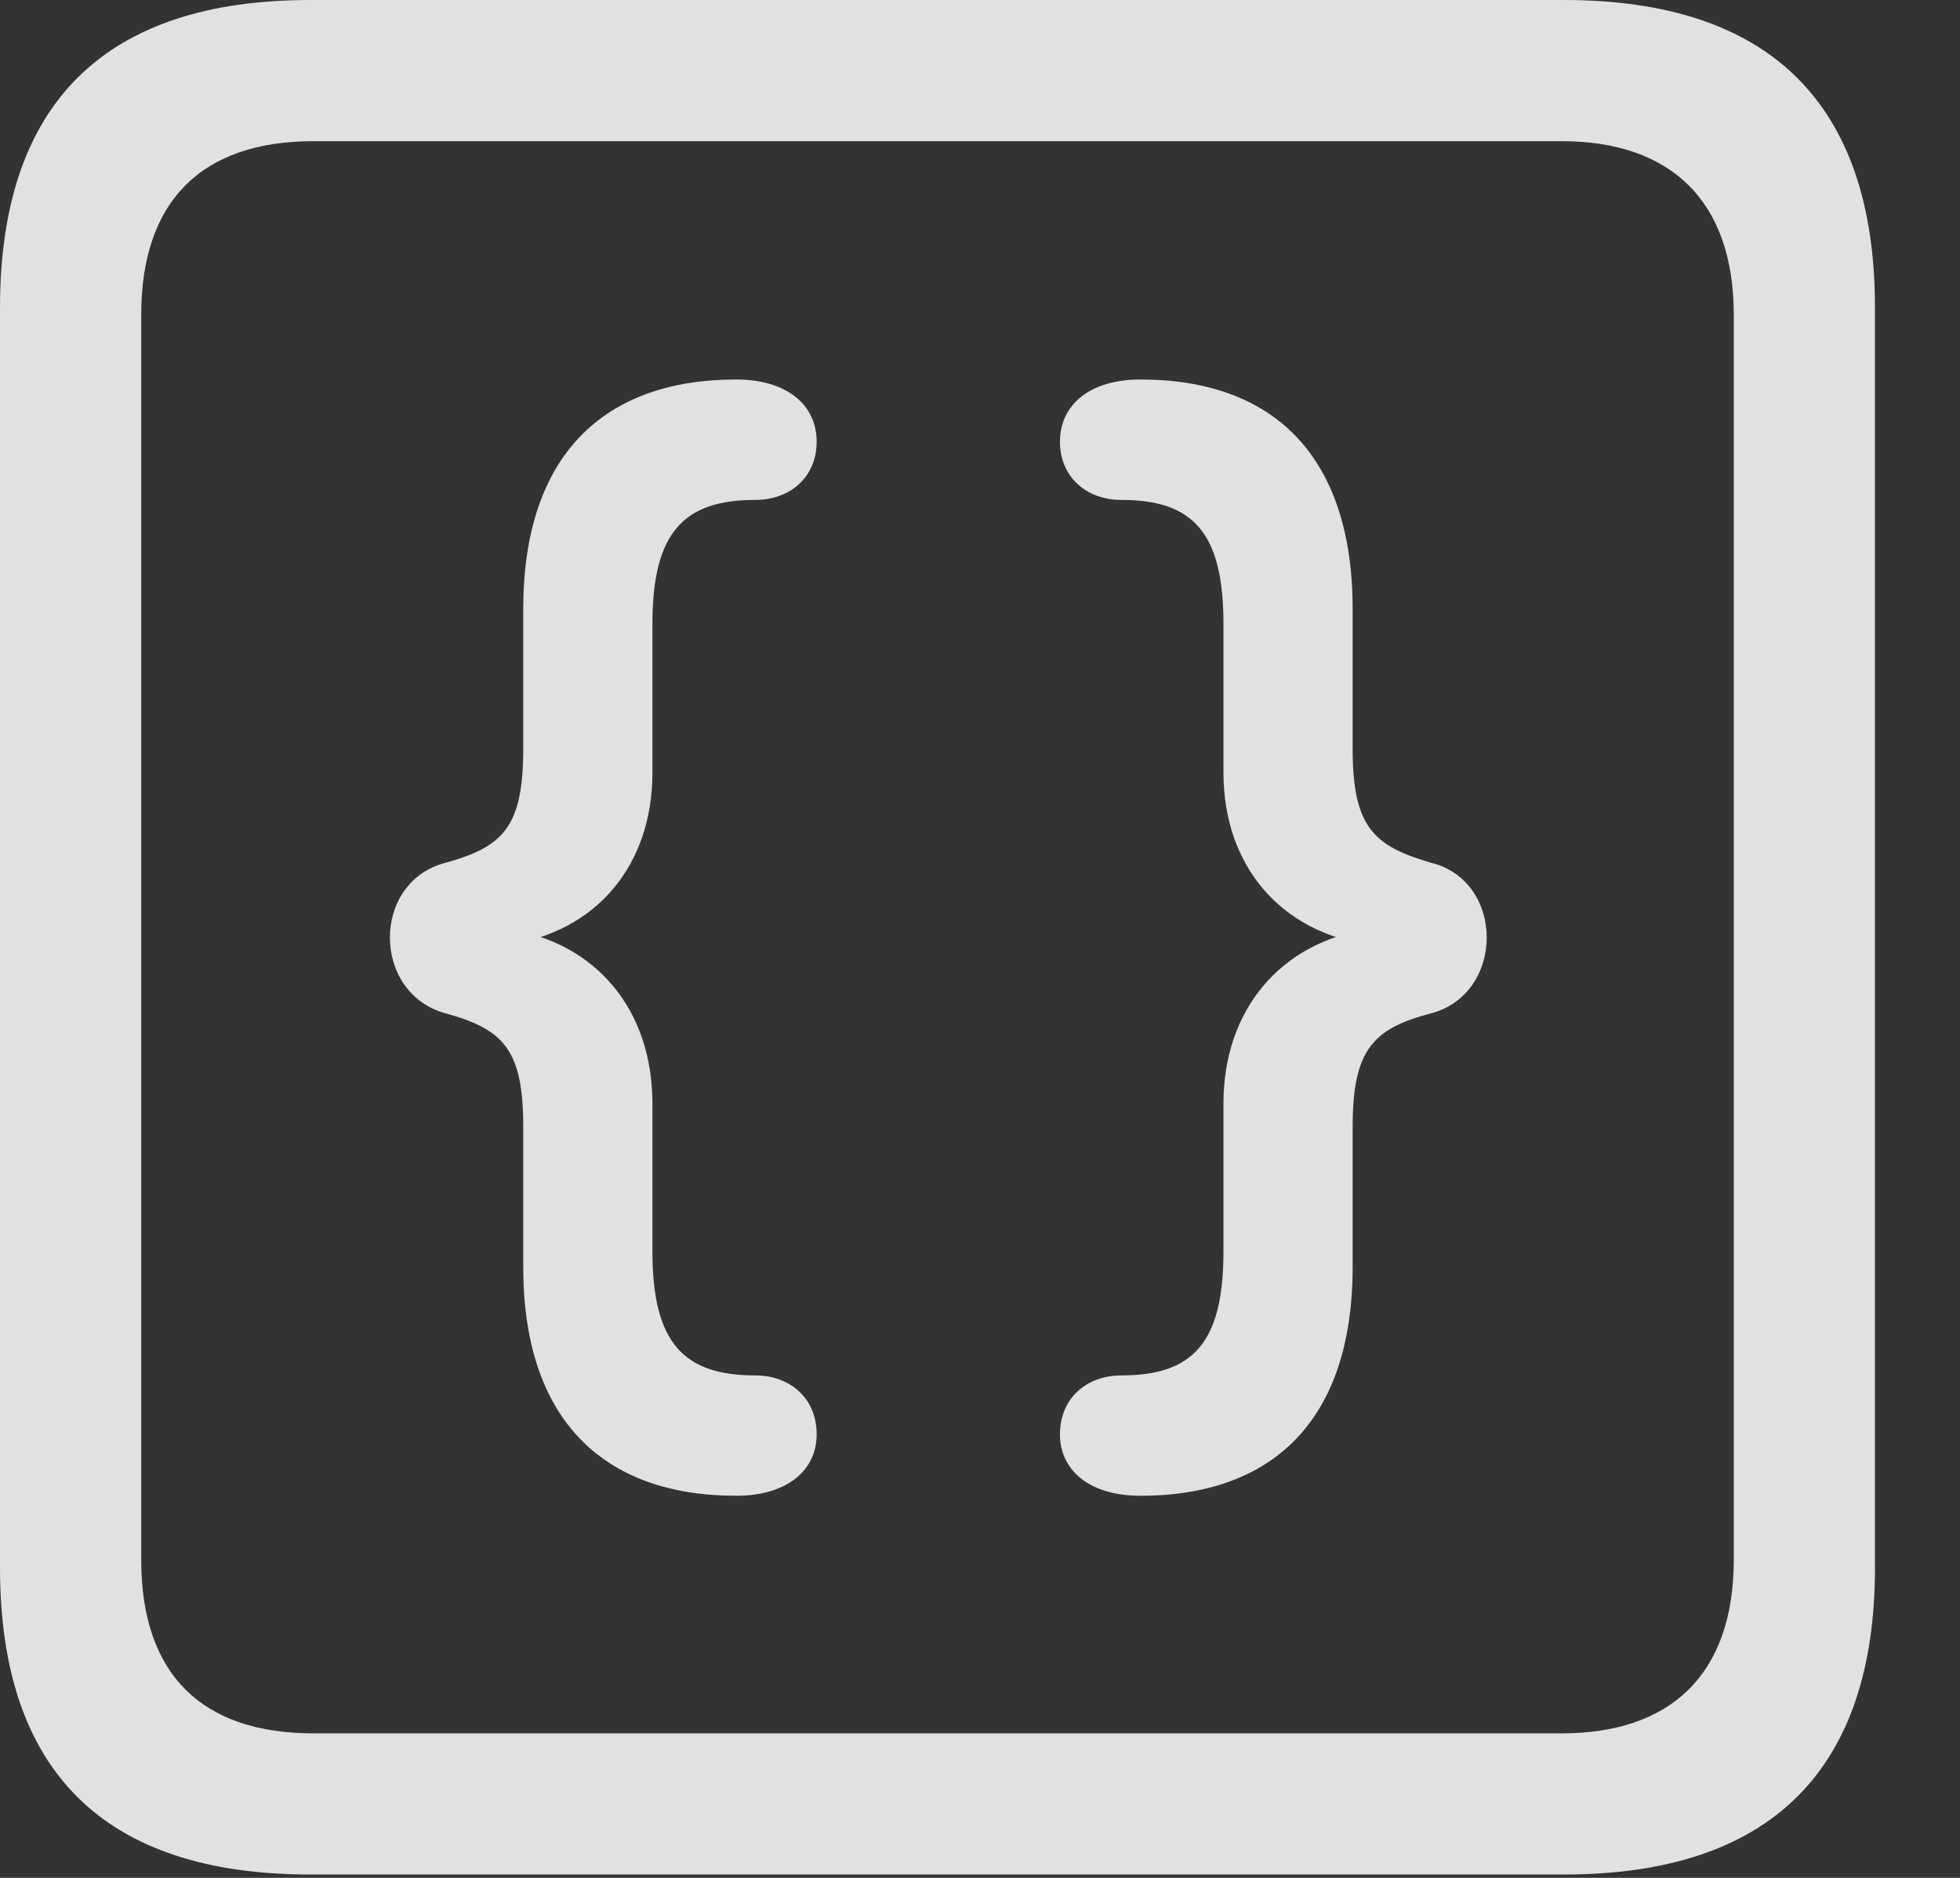 <svg width="24" height="23" viewBox="0 0 24 23" fill="none" xmlns="http://www.w3.org/2000/svg">
<rect x="0" y="0" width="24" height="23" fill="#333333" stroke="none"/>
<g clip-path="url(#clip0_78_27)">
<path d="M3.799 22.959H19.15C21.68 22.959 22.959 21.68 22.959 19.199V3.77C22.959 1.279 21.68 0 19.15 0H3.799C1.279 0 0 1.27 0 3.77V19.199C0 21.699 1.279 22.959 3.799 22.959ZM3.838 21.23C2.471 21.23 1.729 20.508 1.729 19.102V3.857C1.729 2.461 2.471 1.729 3.838 1.729H19.121C20.459 1.729 21.23 2.461 21.23 3.857V19.102C21.23 20.508 20.459 21.23 19.121 21.23H3.838Z" fill="white" fill-opacity="0.85"/>
<path d="M9.014 18.32C9.639 18.32 10 18.008 10 17.568C10 17.129 9.678 16.846 9.248 16.846C8.379 16.846 7.989 16.455 7.989 15.332V13.516C7.989 12.373 7.305 11.543 6.211 11.377V11.572C7.305 11.416 7.989 10.596 7.989 9.463V7.637C7.989 6.514 8.379 6.123 9.248 6.123C9.678 6.123 10 5.84 10 5.41C10 4.961 9.639 4.648 9.014 4.648C7.383 4.648 6.407 5.586 6.407 7.461V9.17C6.407 10.127 6.162 10.371 5.459 10.566C4.541 10.801 4.551 12.168 5.459 12.412C6.162 12.607 6.407 12.852 6.407 13.799V15.518C6.407 17.383 7.383 18.32 9.014 18.32ZM13.965 18.32C15.596 18.32 16.563 17.383 16.563 15.518V13.799C16.563 12.852 16.817 12.598 17.52 12.412C18.428 12.178 18.438 10.791 17.52 10.566C16.817 10.361 16.563 10.127 16.563 9.17V7.461C16.563 5.586 15.596 4.648 13.965 4.648C13.34 4.648 12.979 4.961 12.979 5.41C12.979 5.84 13.301 6.123 13.731 6.123C14.6 6.123 14.981 6.514 14.981 7.637V9.463C14.981 10.596 15.674 11.416 16.768 11.572V11.377C15.674 11.543 14.981 12.373 14.981 13.516V15.332C14.981 16.455 14.6 16.846 13.731 16.846C13.301 16.846 12.979 17.129 12.979 17.568C12.979 18.008 13.34 18.32 13.965 18.32Z" fill="white" fill-opacity="0.85"/>
</g>
<defs>
<clipPath id="clip0_78_27">
<rect width="23.32" height="22.959" fill="white"/>
</clipPath>
</defs>
</svg>
